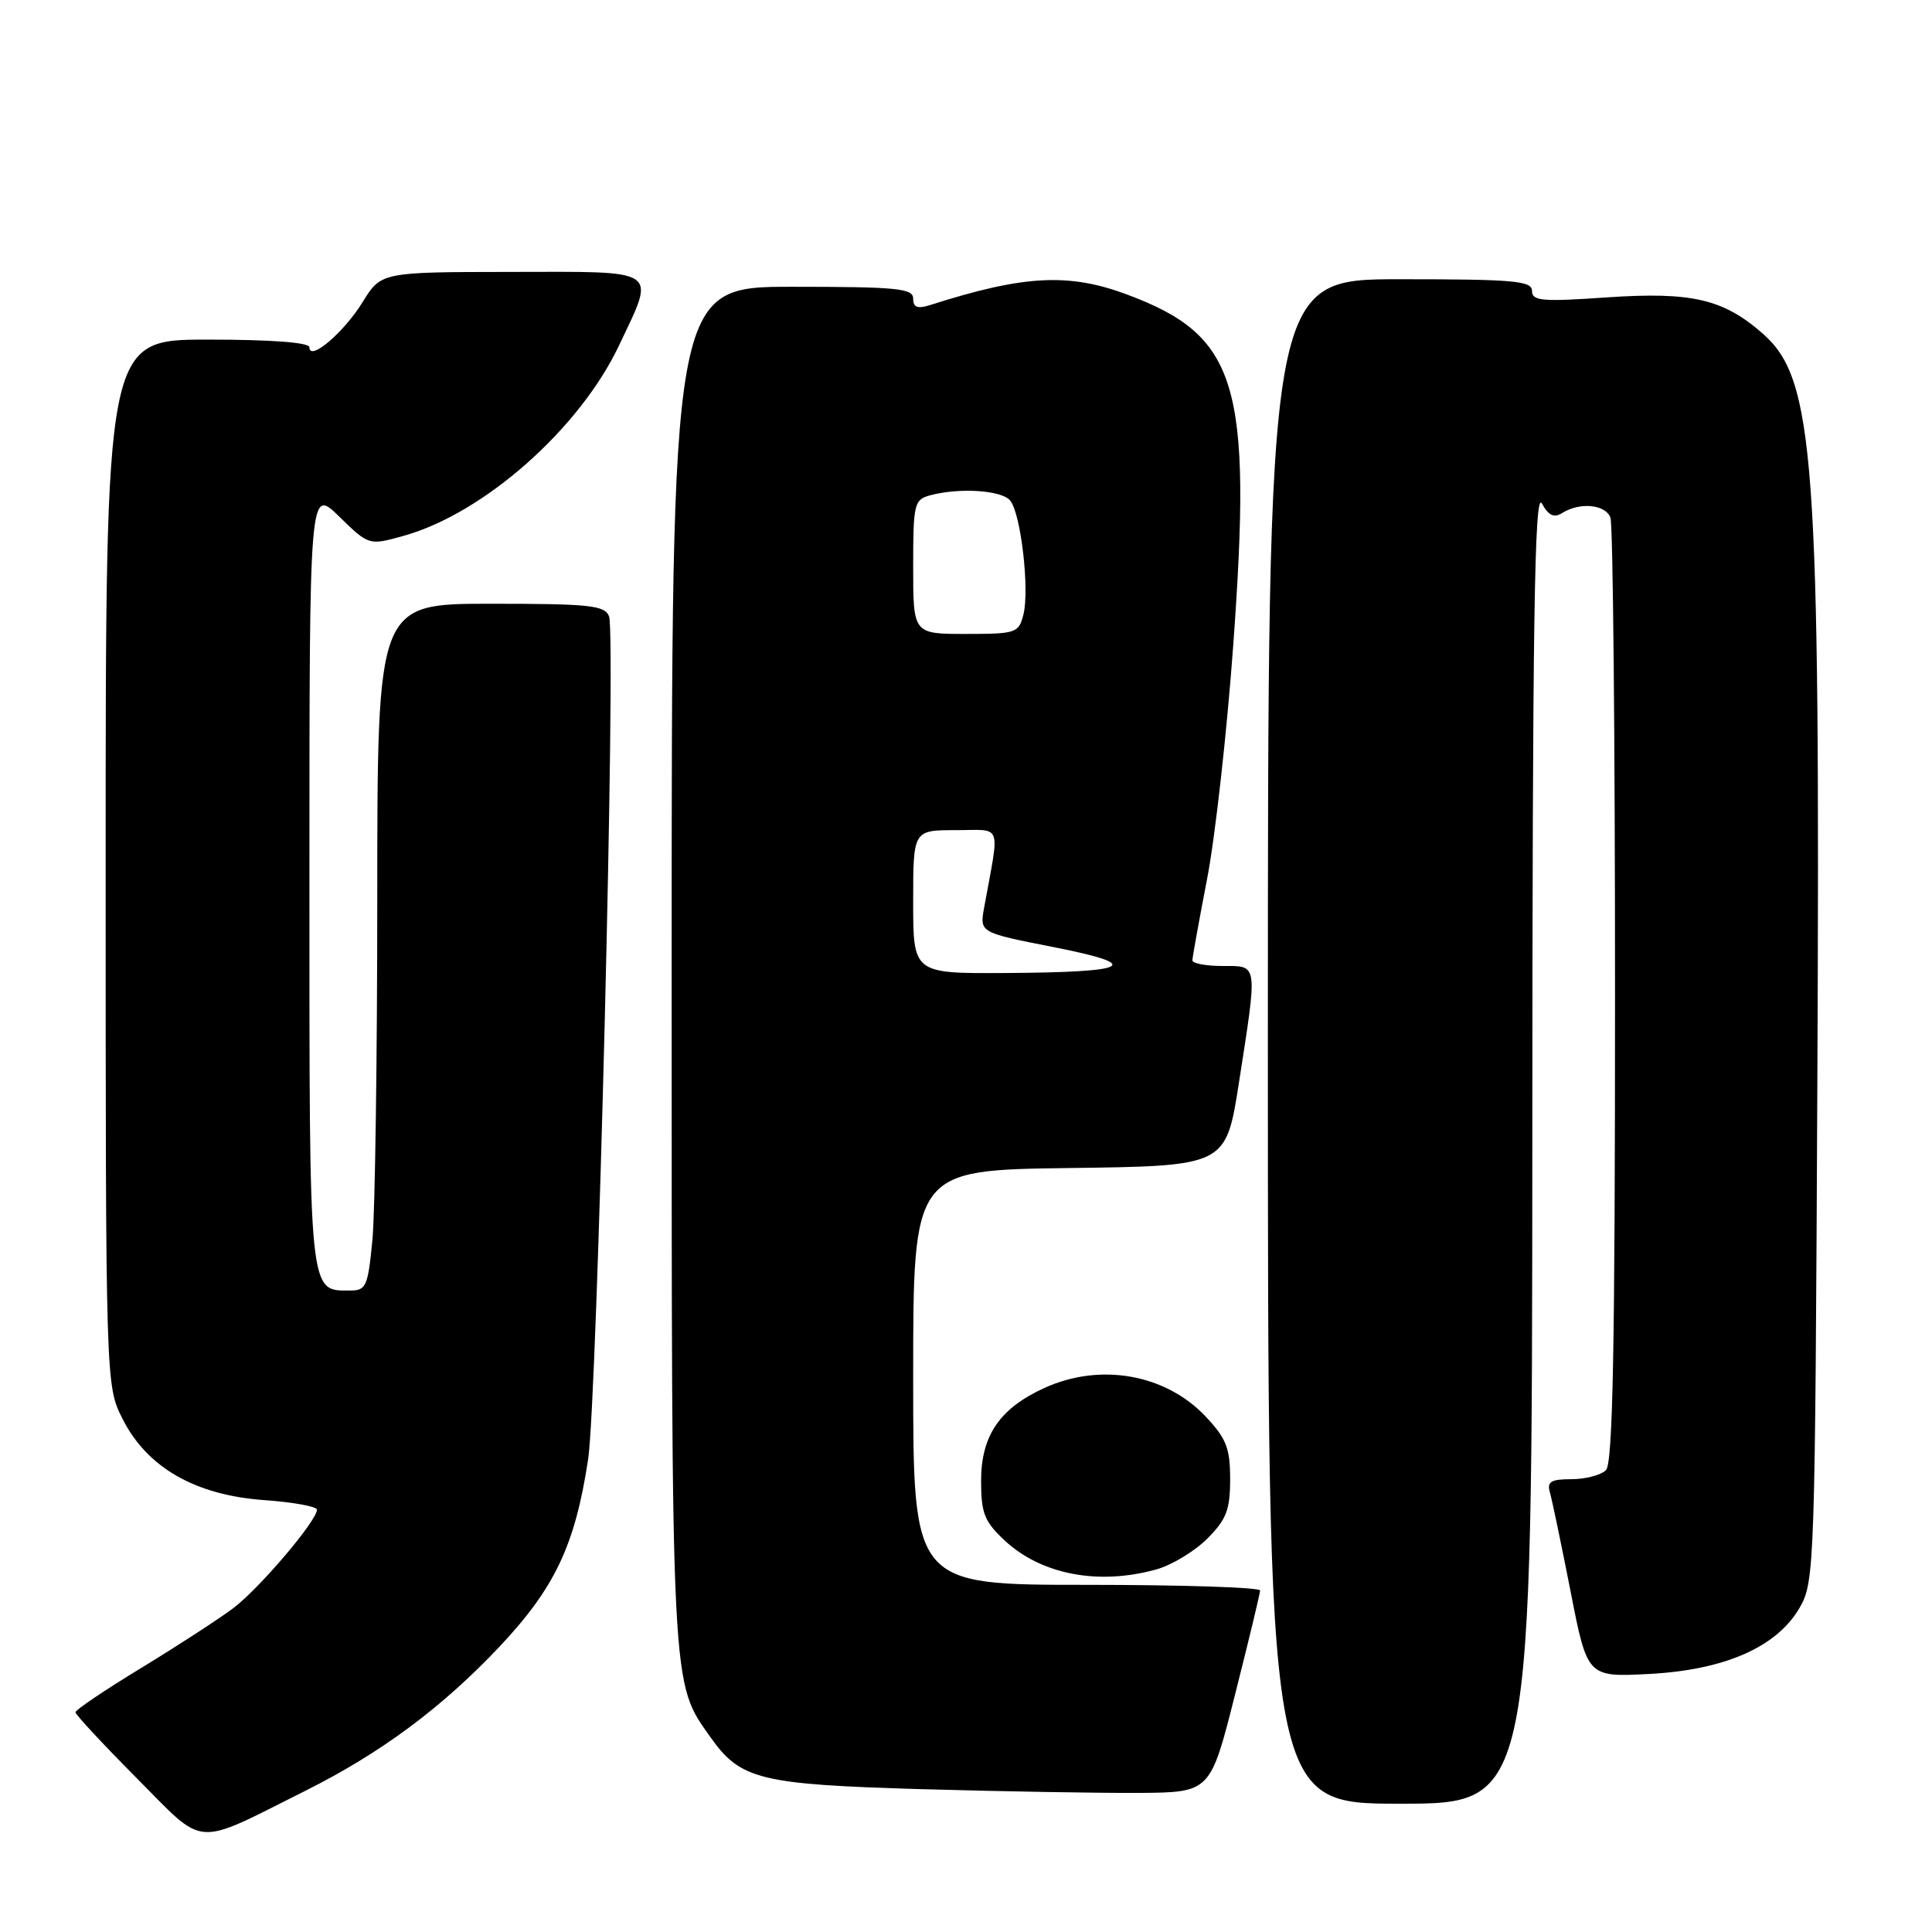 <?xml version="1.0" encoding="UTF-8" standalone="no"?>
<!DOCTYPE svg PUBLIC "-//W3C//DTD SVG 1.1//EN" "http://www.w3.org/Graphics/SVG/1.1/DTD/svg11.dtd" >
<svg xmlns="http://www.w3.org/2000/svg" xmlns:xlink="http://www.w3.org/1999/xlink" version="1.1" viewBox="0 0 256 256">
 <g >
 <path fill="currentColor"
d=" M 40.50 237.27 C 50.47 232.28 58.55 226.28 66.17 218.21 C 73.52 210.41 76.20 204.75 77.93 193.37 C 79.14 185.38 81.66 84.15 80.70 81.67 C 80.14 80.21 78.15 80.00 65.03 80.00 C 50.00 80.00 50.00 80.00 49.99 118.75 C 49.99 140.06 49.70 160.54 49.35 164.25 C 48.76 170.43 48.52 171.00 46.43 171.00 C 40.87 171.00 41.00 172.30 41.00 116.23 C 41.00 64.59 41.00 64.59 44.94 68.44 C 48.88 72.29 48.88 72.29 53.52 70.99 C 64.13 68.02 76.82 56.80 82.04 45.74 C 86.90 35.48 87.67 36.00 67.75 36.03 C 50.50 36.05 50.50 36.05 48.03 40.06 C 45.55 44.07 41.00 47.94 41.00 46.02 C 41.00 45.38 36.04 45.00 27.50 45.00 C 14.00 45.00 14.00 45.00 14.00 114.29 C 14.00 183.58 14.00 183.58 16.25 188.03 C 19.50 194.46 25.87 198.11 34.98 198.77 C 38.84 199.04 42.00 199.62 42.00 200.04 C 42.00 201.50 34.36 210.49 30.92 213.08 C 29.04 214.50 23.56 218.06 18.75 220.99 C 13.94 223.91 10.00 226.57 10.00 226.88 C 10.00 227.20 13.66 231.13 18.13 235.63 C 27.36 244.91 25.49 244.78 40.50 237.27 Z  M 203.04 151.75 C 203.06 82.30 203.32 64.95 204.30 66.71 C 205.20 68.33 205.92 68.66 207.01 67.97 C 209.33 66.51 212.72 66.83 213.39 68.58 C 213.73 69.45 214.00 97.94 214.00 131.88 C 214.00 178.55 213.71 193.89 212.80 194.80 C 212.14 195.46 210.08 196.00 208.23 196.00 C 205.50 196.00 204.96 196.33 205.37 197.75 C 205.65 198.71 206.88 204.62 208.11 210.87 C 210.33 222.23 210.33 222.23 218.49 221.81 C 228.57 221.28 235.46 218.24 238.48 213.00 C 240.44 209.60 240.51 207.56 240.81 143.00 C 241.20 60.52 240.45 50.24 233.57 44.20 C 228.34 39.61 224.14 38.64 212.84 39.41 C 204.34 40.00 203.00 39.88 203.00 38.55 C 203.00 37.21 200.62 37.00 185.50 37.00 C 168.00 37.00 168.00 37.00 168.00 138.00 C 168.00 239.00 168.00 239.00 185.50 239.00 C 203.00 239.00 203.00 239.00 203.04 151.75 Z  M 163.66 224.50 C 165.47 217.35 166.96 211.16 166.97 210.75 C 166.99 210.34 156.65 210.00 144.00 210.00 C 121.00 210.00 121.00 210.00 121.00 182.52 C 121.00 155.04 121.00 155.04 141.72 154.77 C 162.44 154.50 162.44 154.50 164.16 143.50 C 166.66 127.43 166.74 128.00 162.00 128.00 C 159.80 128.00 158.00 127.66 158.00 127.25 C 158.00 126.84 158.88 122.00 159.94 116.50 C 161.01 111.00 162.57 97.05 163.41 85.50 C 165.93 50.88 164.01 44.51 149.38 39.04 C 141.61 36.13 135.67 36.45 123.25 40.42 C 121.57 40.95 121.00 40.74 121.00 39.57 C 121.00 38.21 118.86 38.00 105.00 38.00 C 89.00 38.00 89.00 38.00 89.00 127.97 C 89.00 225.06 88.88 222.77 94.20 230.27 C 98.12 235.80 100.76 236.45 122.00 237.07 C 132.72 237.38 145.75 237.60 150.94 237.57 C 160.38 237.50 160.38 237.50 163.66 224.50 Z  M 153.21 207.96 C 155.25 207.39 158.29 205.56 159.96 203.89 C 162.51 201.33 163.00 200.07 163.00 195.99 C 163.00 191.89 162.50 190.61 159.74 187.68 C 154.45 182.08 145.80 180.54 138.42 183.90 C 132.47 186.60 130.00 190.22 130.00 196.23 C 130.00 200.50 130.44 201.61 133.10 204.10 C 137.96 208.64 145.53 210.09 153.21 207.96 Z  M 121.00 119.50 C 121.00 110.00 121.00 110.00 126.63 110.00 C 132.92 110.00 132.48 108.82 130.40 120.28 C 129.81 123.57 129.81 123.57 139.52 125.48 C 151.67 127.87 149.91 128.83 133.25 128.93 C 121.00 129.00 121.00 129.00 121.00 119.50 Z  M 121.00 75.12 C 121.00 66.75 121.13 66.20 123.25 65.63 C 127.14 64.59 132.71 64.95 133.85 66.32 C 135.27 68.03 136.44 78.10 135.61 81.42 C 134.99 83.88 134.65 84.00 127.98 84.00 C 121.00 84.00 121.00 84.00 121.00 75.12 Z "/>
</g>
</svg>